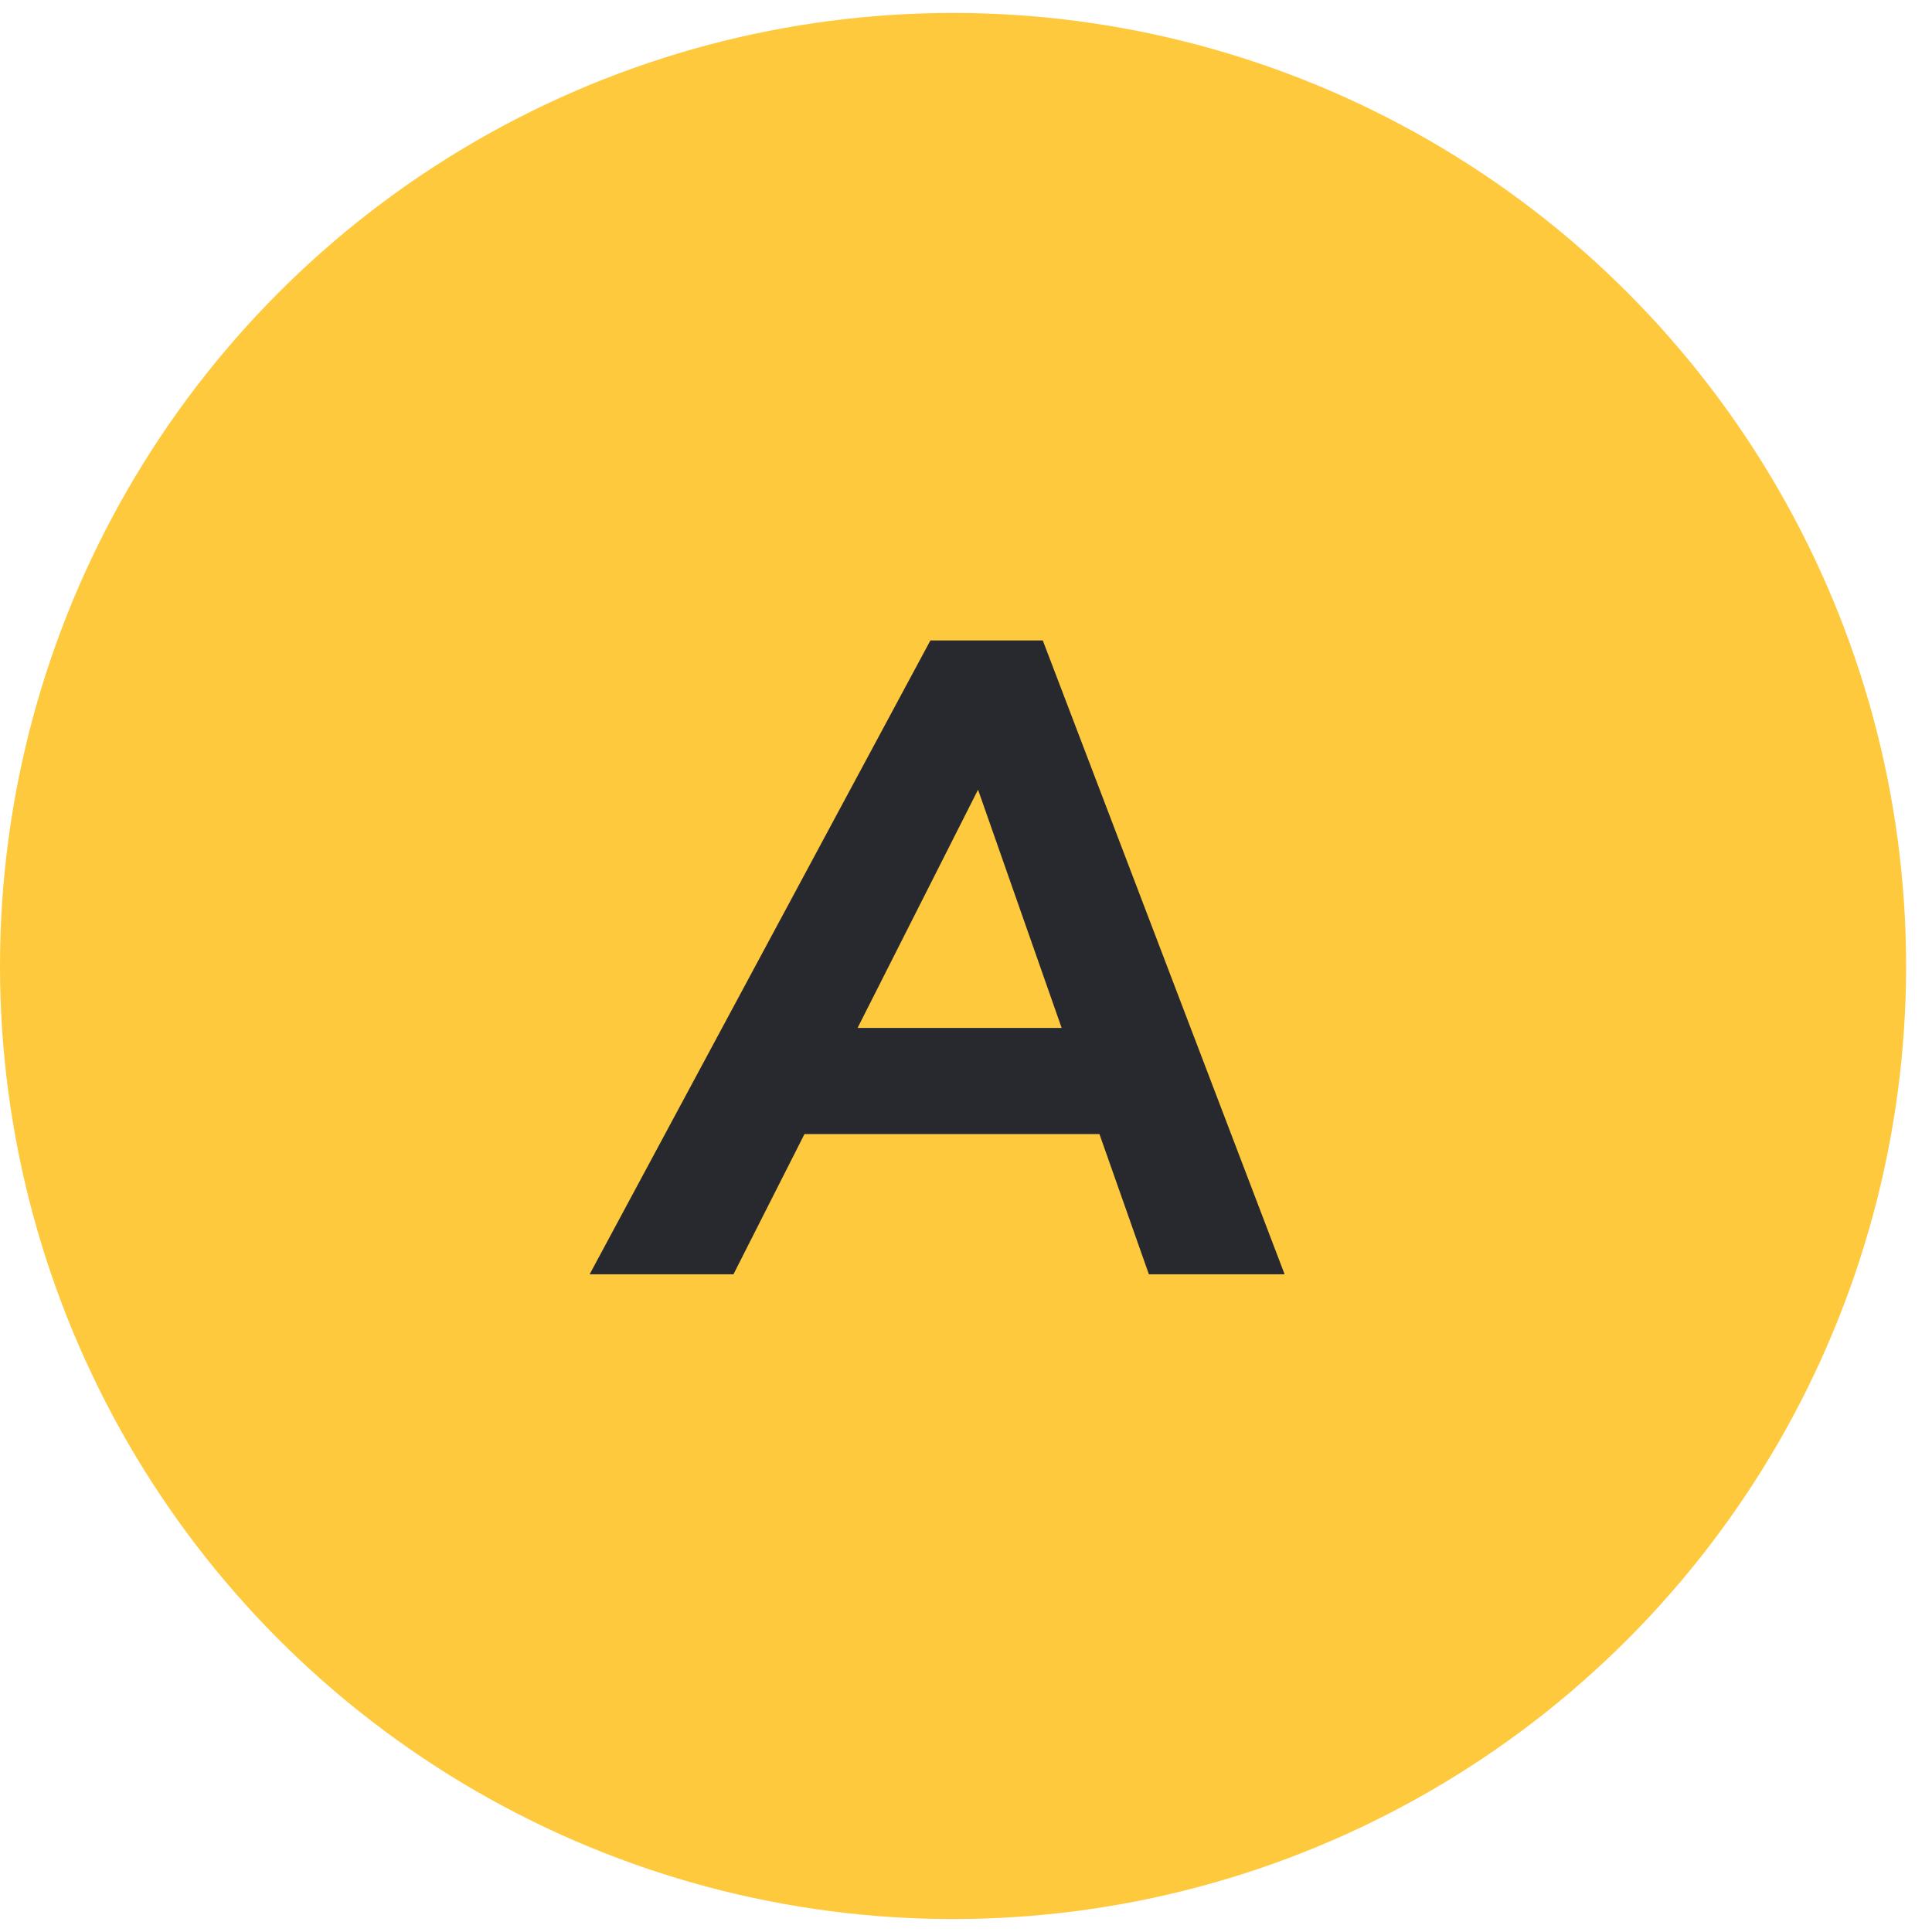 <svg width="47" height="47" viewBox="0 0 47 47" fill="none" xmlns="http://www.w3.org/2000/svg">
<circle cx="23.185" cy="23.5" r="23.185" fill="#FFC93D"/>
<path d="M27.949 31L26.746 27.588H19.571L17.843 31H14.344L22.634 15.58H25.368L31.251 31H27.949ZM20.862 25.007H25.827L23.793 19.211L20.862 25.007Z" fill="#27292E"/>
</svg>

